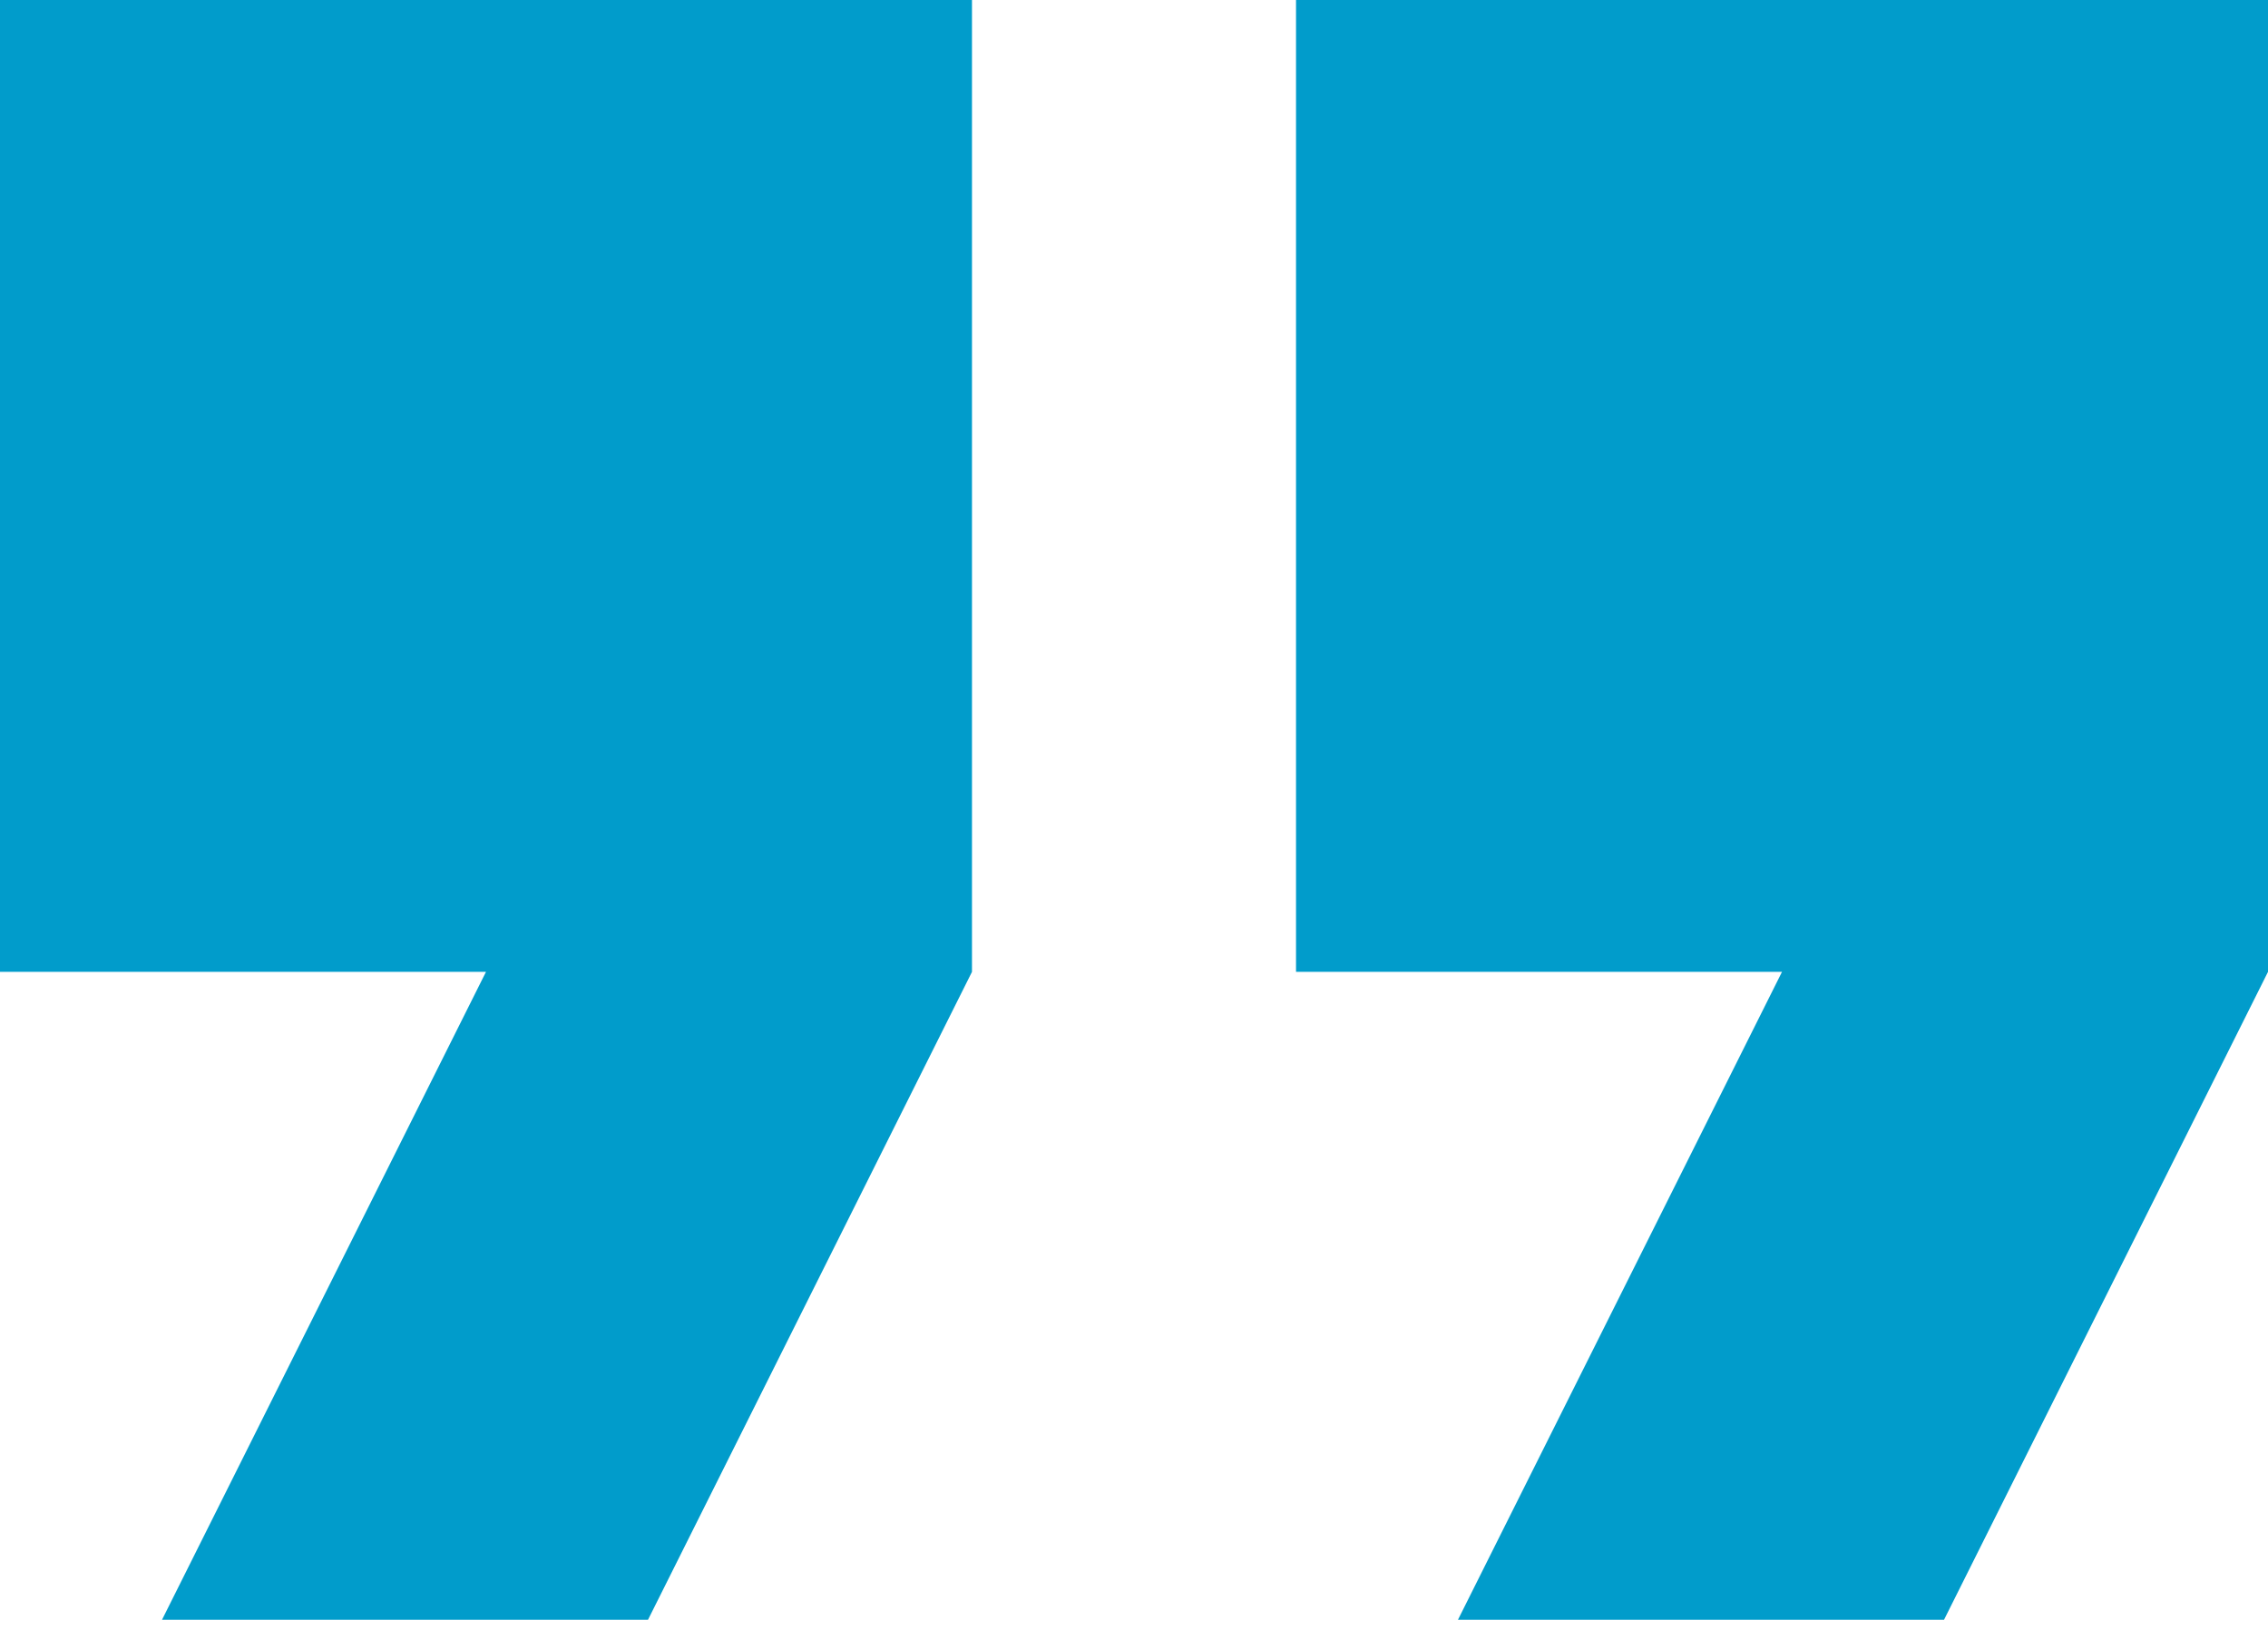 <svg width="32" height="23" xmlns="http://www.w3.org/2000/svg"><path d="M2.286 22.857H9.143l4.571-9.143V0H0v13.714h6.857l-4.571 9.143zm18.286 0h6.857L32 13.714V0H18.286v13.714h6.857l-4.572 9.143z" fill="#019CCB"/></svg>
